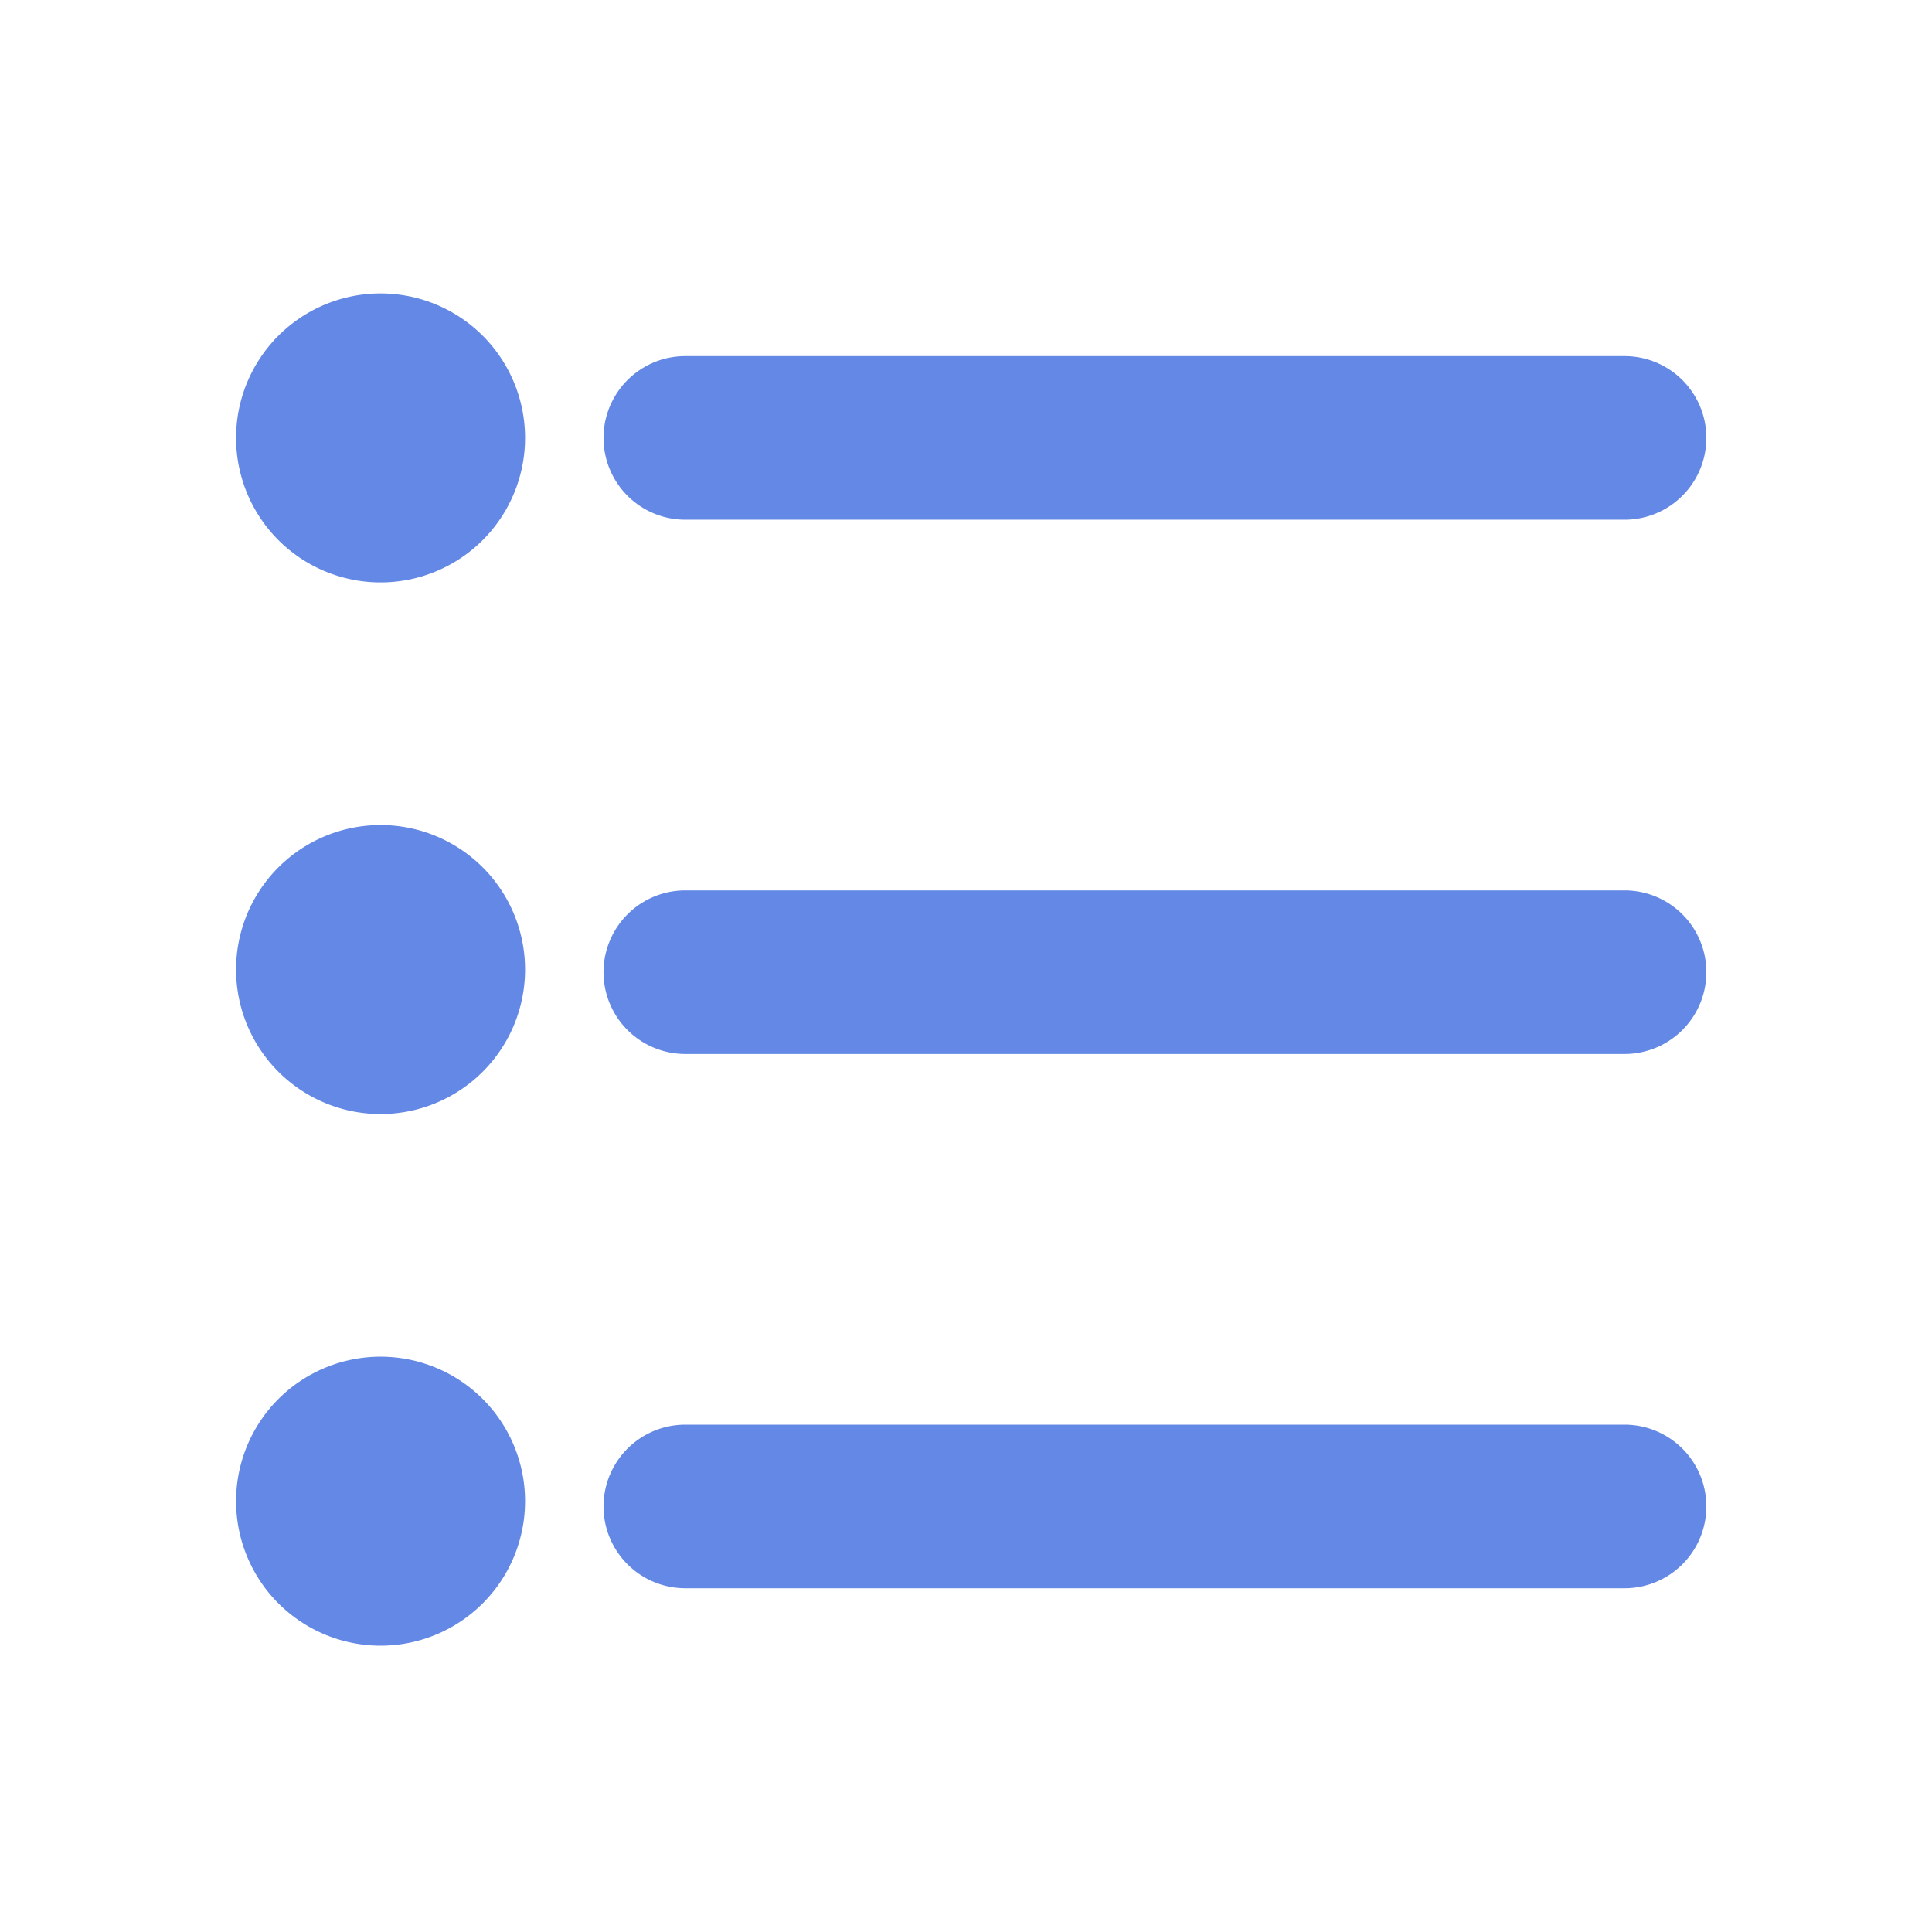 <?xml version="1.0" standalone="no"?><!DOCTYPE svg PUBLIC "-//W3C//DTD SVG 1.1//EN" "http://www.w3.org/Graphics/SVG/1.1/DTD/svg11.dtd"><svg t="1624120796340" class="icon" viewBox="0 0 1024 1024" version="1.1" xmlns="http://www.w3.org/2000/svg" p-id="5347" xmlns:xlink="http://www.w3.org/1999/xlink" width="200" height="200"><defs><style type="text/css"></style></defs><path d="M363.23 275.453h497.825a43.35 43.35 0 1 0 0-86.7H363.23a43.35 43.35 0 0 0 0 86.7zM861.054 471.93H363.23a43.35 43.35 0 0 0 0 86.7h497.825a43.35 43.35 0 0 0 0-86.7zM861.054 755.1H363.23a43.35 43.35 0 0 0 0 86.7h497.825a43.35 43.35 0 1 0 0-86.7z" fill="#6488e5" p-id="5348"></path><path d="M201.708 232.103m-76.585 0a76.585 76.585 0 1 0 153.17 0 76.585 76.585 0 1 0-153.17 0Z" fill="#6488e5" p-id="5349"></path><path d="M201.708 513.879m-76.585 0a76.585 76.585 0 1 0 153.17 0 76.585 76.585 0 1 0-153.17 0Z" fill="#6488e5" p-id="5350"></path><path d="M201.708 795.654m-76.585 0a76.585 76.585 0 1 0 153.17 0 76.585 76.585 0 1 0-153.17 0Z" fill="#6488e5" p-id="5351"></path></svg>